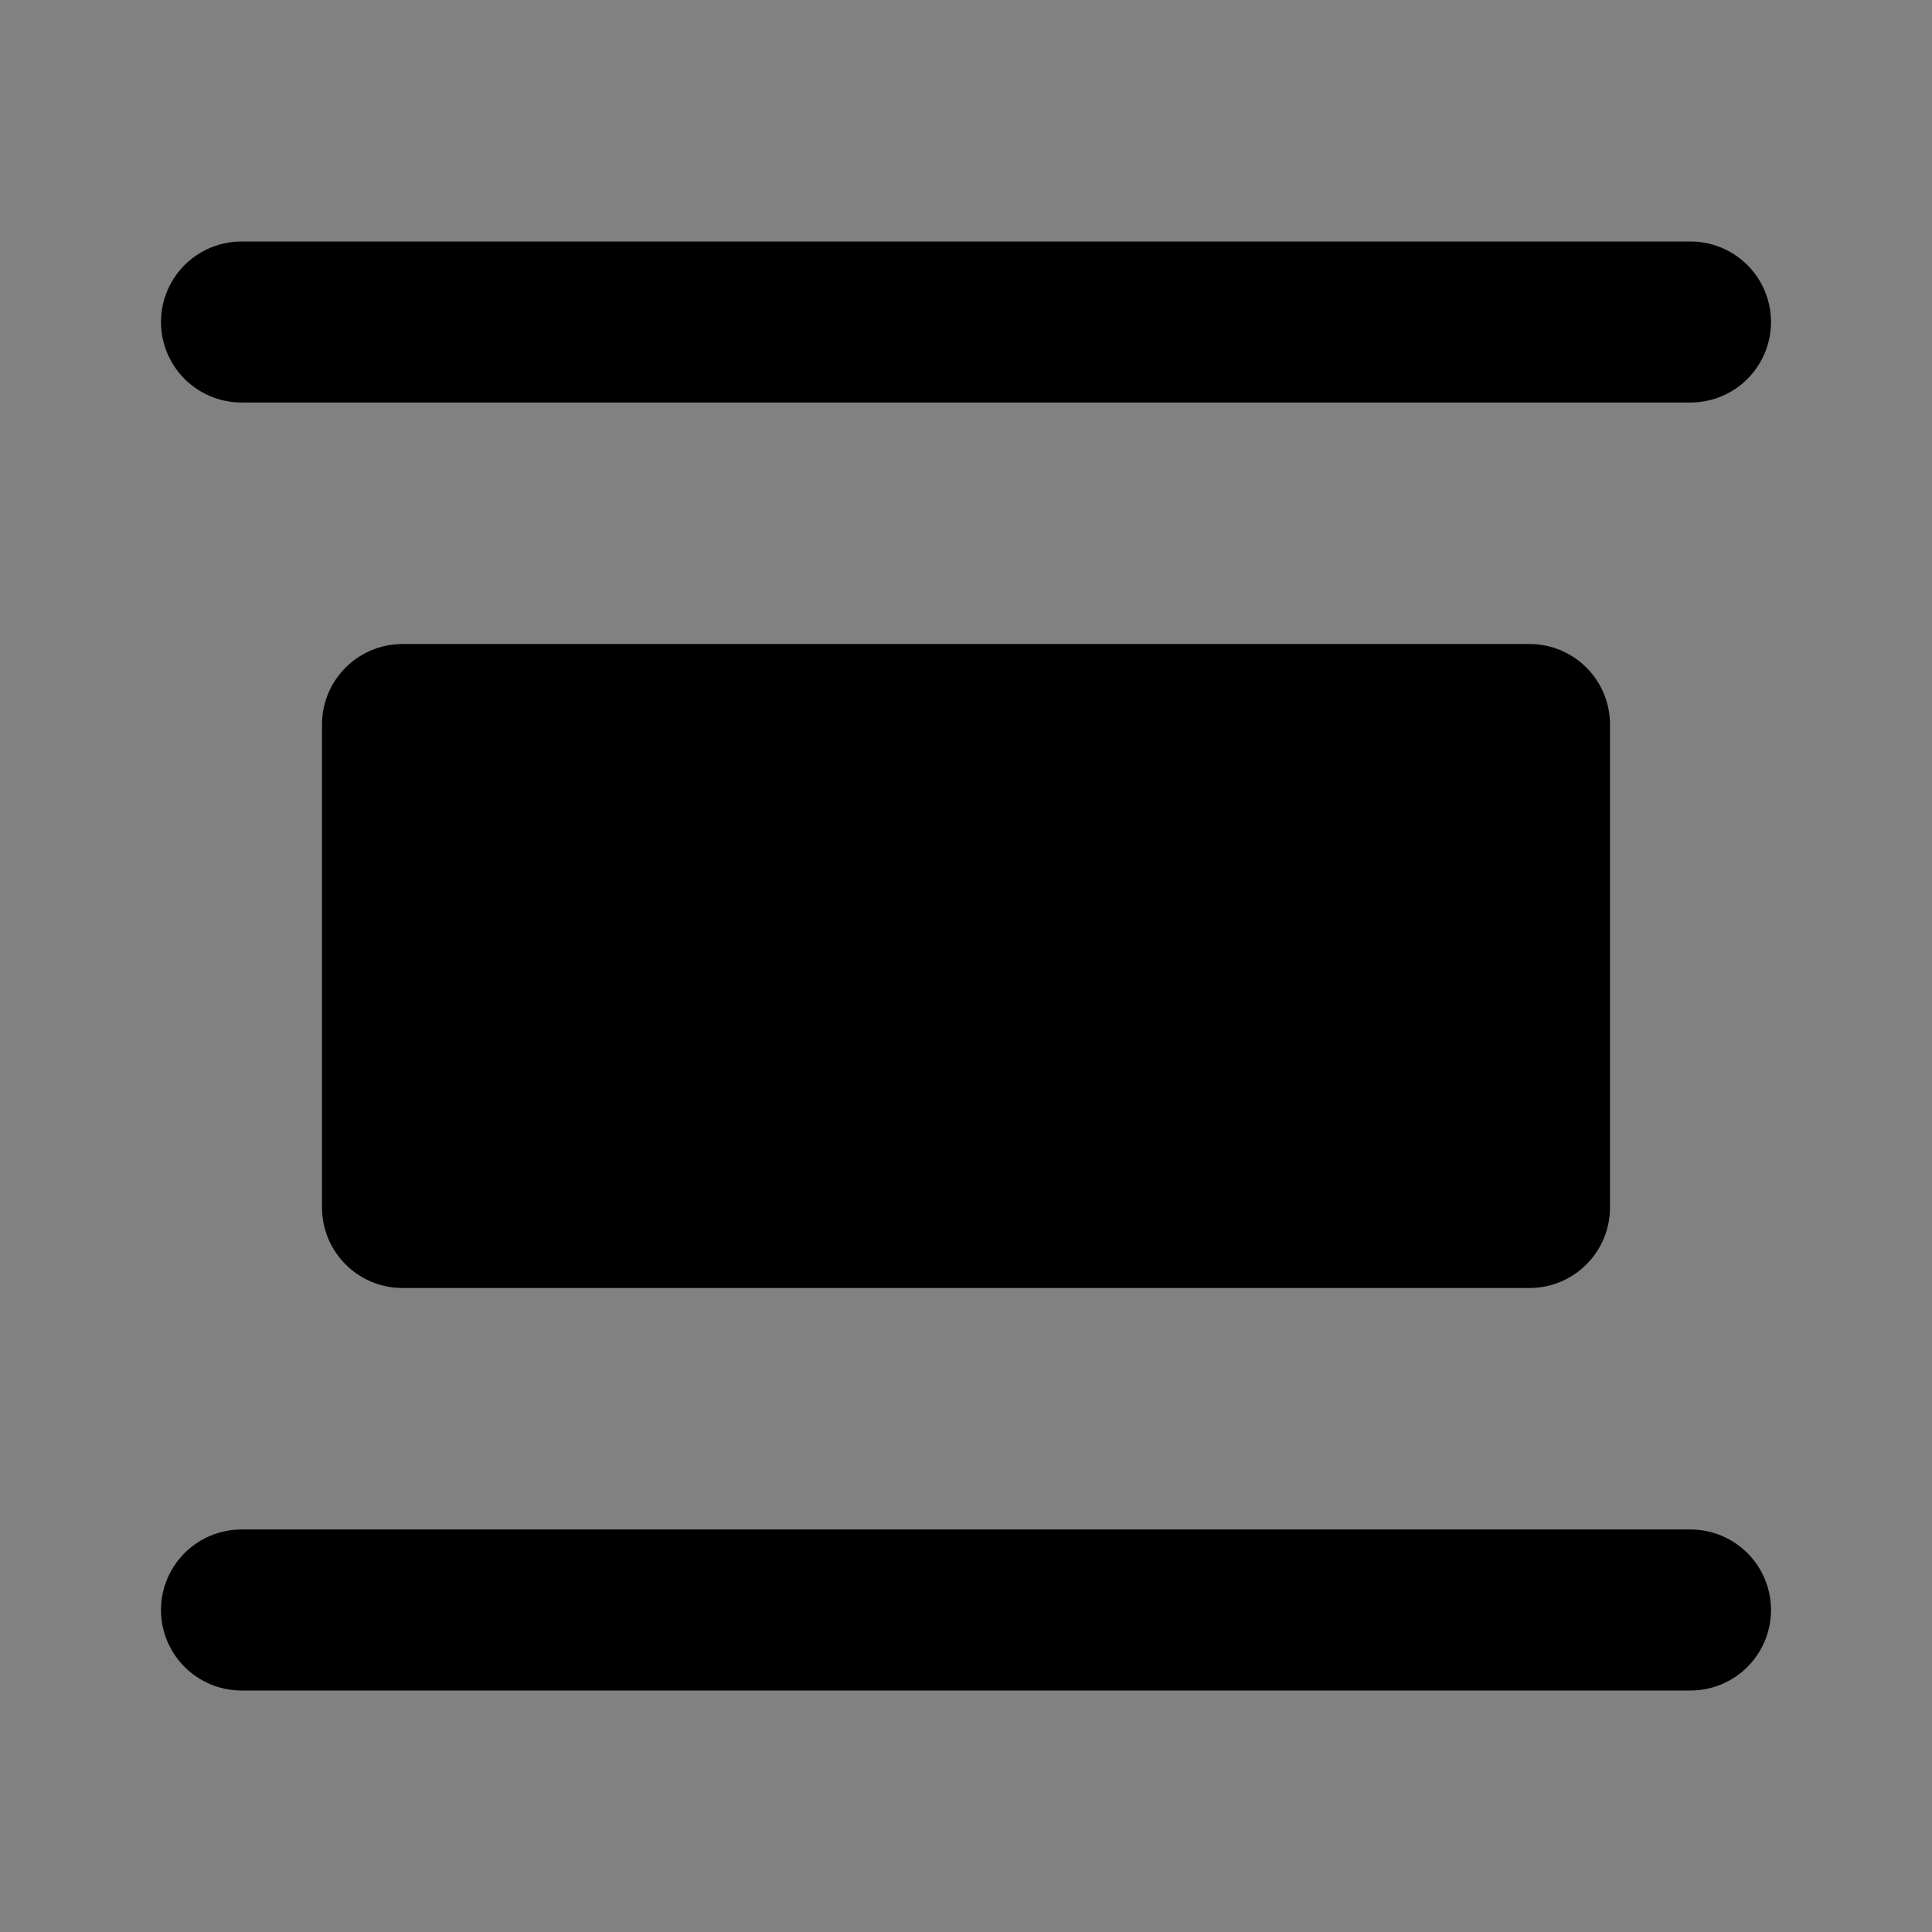 <svg width="48" height="48" viewBox="0 0 48 48" fill="none" xmlns="http://www.w3.org/2000/svg">
<rect x="0" y="0" width="48" height="48" fill="#808080" stroke="none"/>
<rect width="48" height="48" fill="white" fill-opacity="0.01"/>
<mask id="mask0" mask-type="alpha" maskUnits="userSpaceOnUse" x="0" y="0" width="48" height="48">
<rect width="48" height="48" fill="white"/>
</mask>
<g mask="url(#mask0)">
<rect x="38" y="30" width="28" height="12" transform="rotate(180 38 30)" fill="null" stroke="black" stroke-width="4" stroke-linejoin="round"/>
<path d="M42 40H6" stroke="black" stroke-width="4" stroke-linecap="round" stroke-linejoin="round"/>
<path d="M42 8L6 8" stroke="black" stroke-width="4" stroke-linecap="round" stroke-linejoin="round"/>
</g>
</svg>
